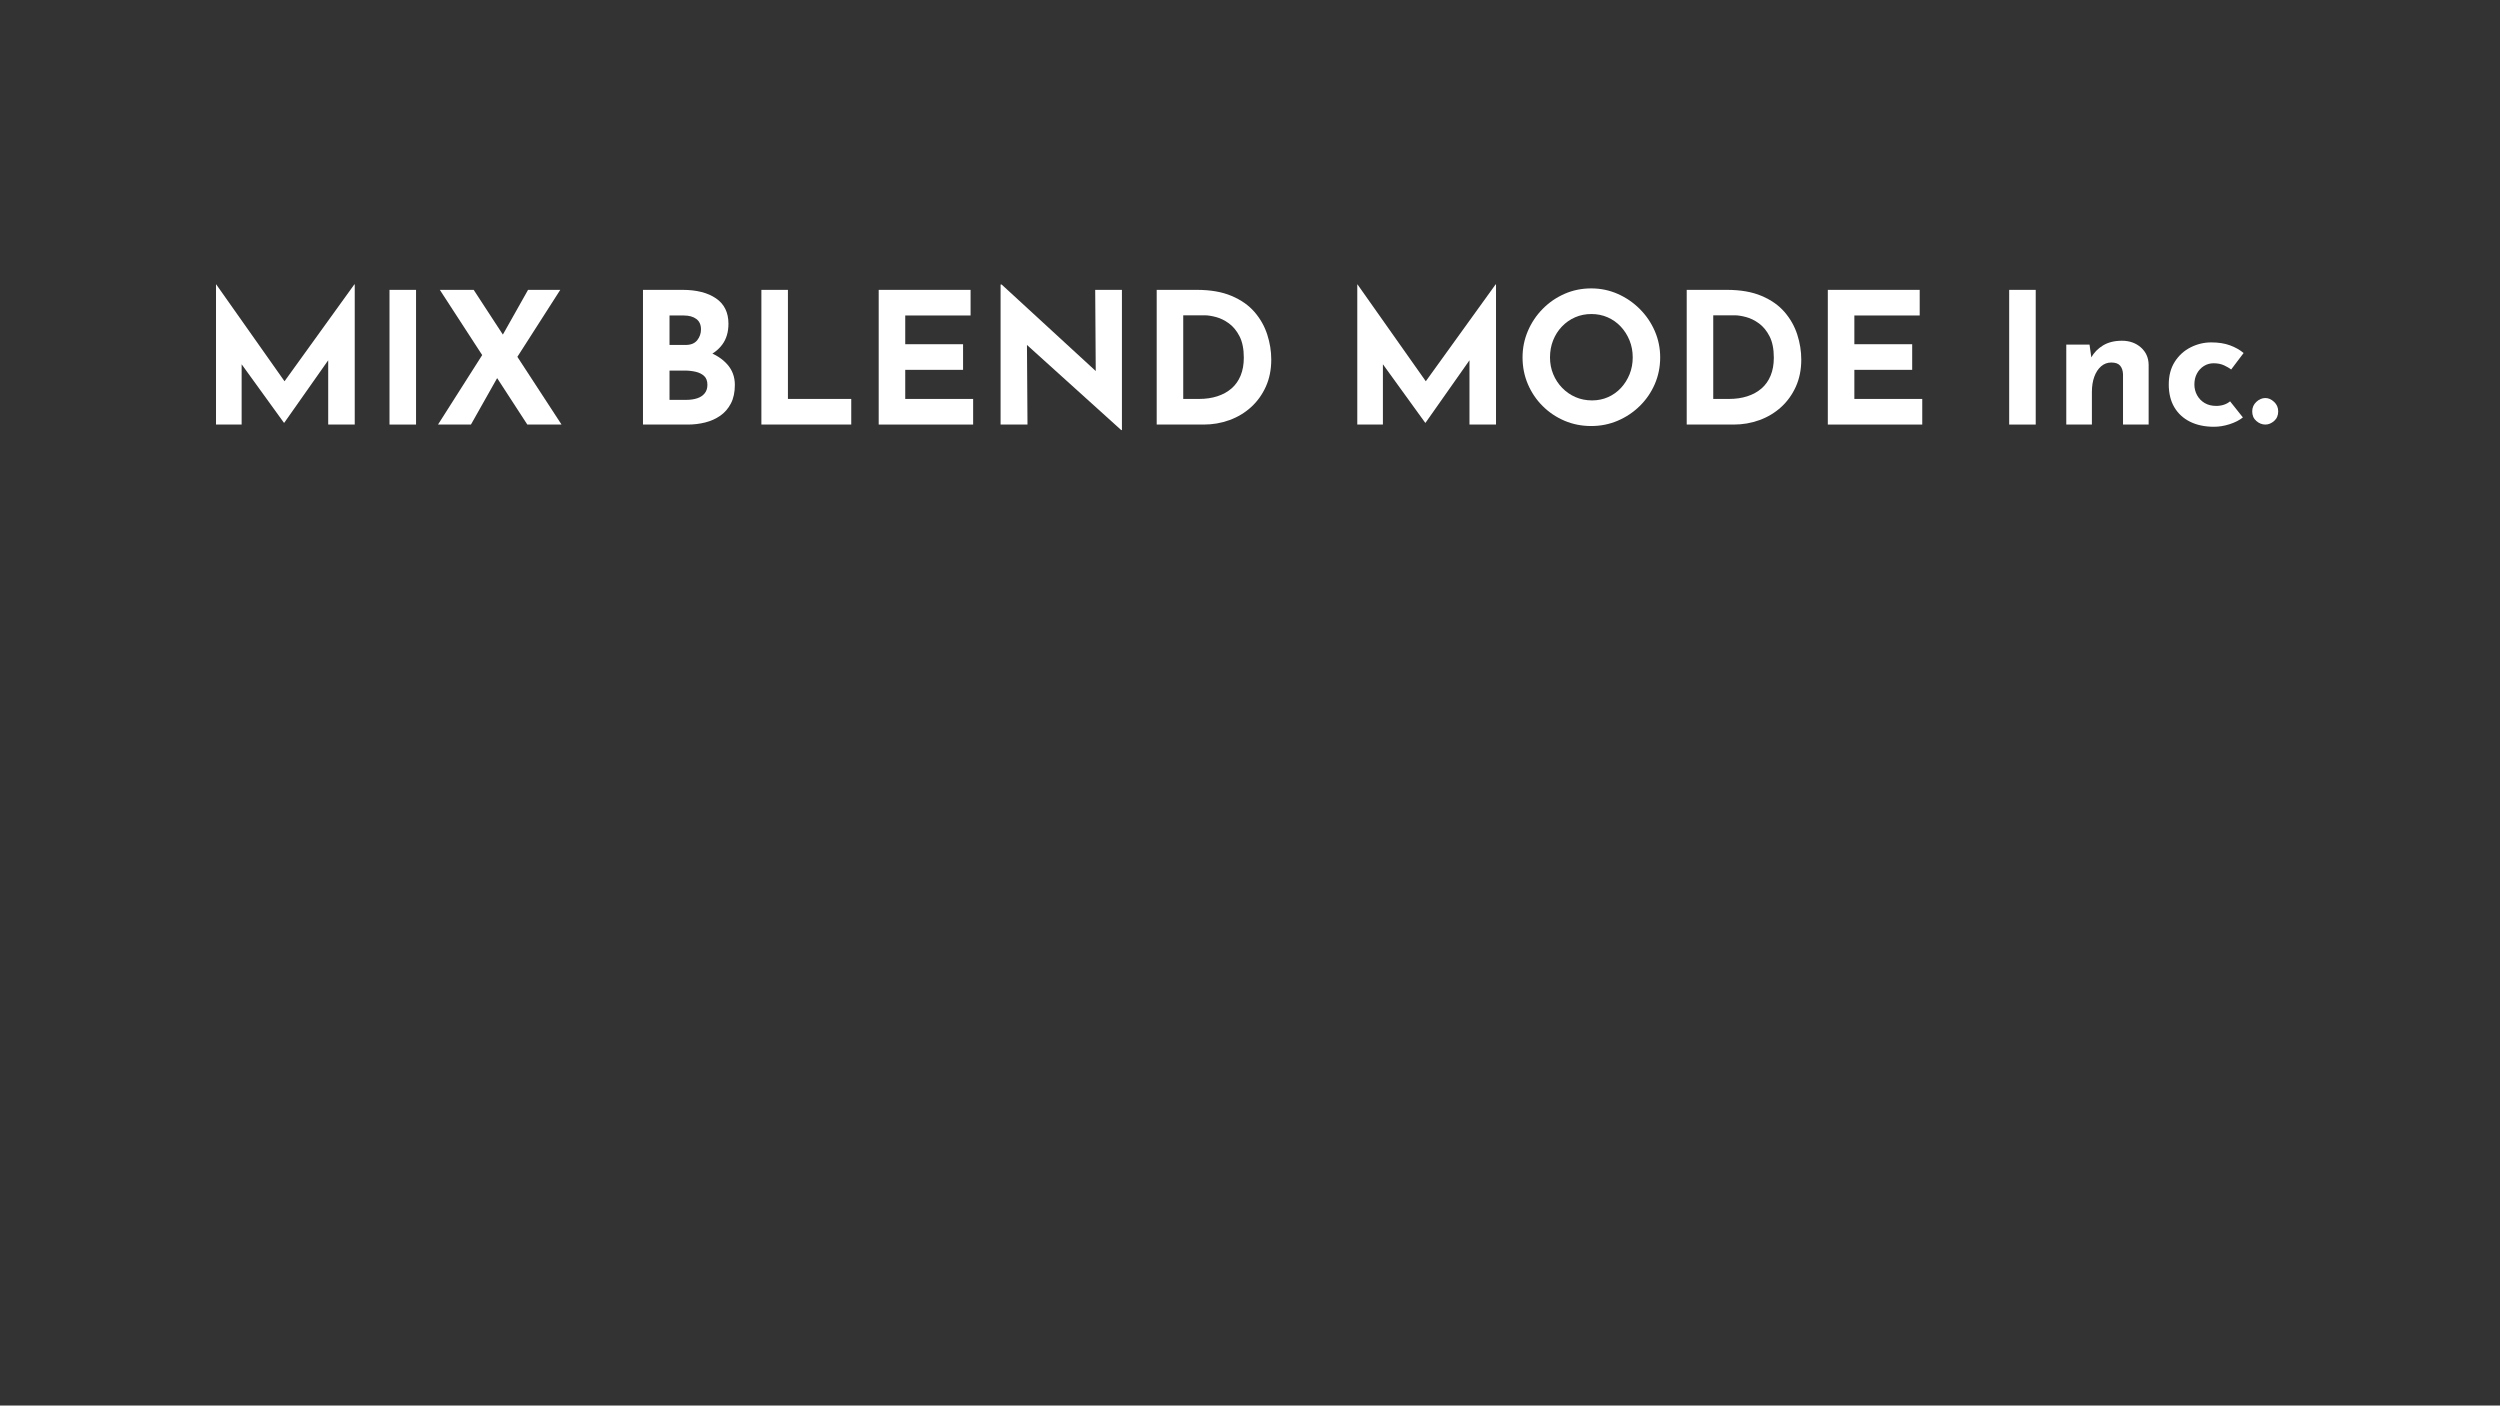<?xml version="1.0" encoding="utf-8"?>
<!-- Generator: Adobe Illustrator 25.2.3, SVG Export Plug-In . SVG Version: 6.00 Build 0)  -->
<svg version="1.1" id="レイヤー_1" xmlns="http://www.w3.org/2000/svg" xmlns:xlink="http://www.w3.org/1999/xlink" x="0px"
	 y="0px" width="1366px" height="768px" viewBox="0 0 1366 768" enable-background="new 0 0 1366 768" xml:space="preserve">
<rect x="0" y="0" width="1366" height="768" fill="#333333" stroke="none"/>
<g>
	<path fill="#FFFFFF" d="M118.026,231.982v-76.6h0.1l40.9,58l-6.2-1.4l40.8-56.6h0.2v76.6h-14.5v-43.9l0.9,7.5l-24.9,35.4h-0.2
		l-25.6-35.4l2.5-6.9v43.3H118.026z"/>
	<path fill="#FFFFFF" d="M212.826,158.382h14.5v73.6h-14.5V158.382z"/>
	<path fill="#FFFFFF" d="M239.325,231.982l26.2-41.2l6.8,14.6l-15,26.6H239.325z M240.325,158.382h18.5l48,73.6h-18.7
		L240.325,158.382z M273.325,185.382l15.2-27h17.6l-25.3,39.5L273.325,185.382z"/>
	<path fill="#FFFFFF" d="M372.924,158.382c7.666,0,13.766,1.55,18.3,4.65c4.533,3.1,6.8,7.717,6.8,13.85
		c0,4.535-1.117,8.317-3.35,11.35c-2.234,3.034-5.267,5.3-9.1,6.8c-3.834,1.5-8.217,2.25-13.15,2.25l-2.3-7.8
		c6.066,0,11.45,0.834,16.15,2.5c4.7,1.667,8.416,4.05,11.15,7.15c2.733,3.1,4.1,6.817,4.1,11.15c0,4-0.717,7.385-2.15,10.15
		c-1.434,2.767-3.367,5-5.8,6.7c-2.435,1.7-5.185,2.935-8.25,3.7c-3.067,0.767-6.234,1.15-9.5,1.15h-24.5v-73.6H372.924z
		 M374.624,188.482c2.866,0,4.983-0.866,6.35-2.6c1.366-1.733,2.05-3.7,2.05-5.9c0-2.533-0.85-4.433-2.55-5.7
		c-1.7-1.266-3.984-1.9-6.85-1.9h-7.8v16.1H374.624z M375.124,218.482c2.133,0,4.066-0.283,5.8-0.85c1.733-0.565,3.1-1.465,4.1-2.7
		c1-1.233,1.5-2.783,1.5-4.65c0-2.133-0.6-3.75-1.8-4.85c-1.2-1.1-2.75-1.866-4.65-2.3c-1.9-0.433-3.884-0.65-5.95-0.65h-8.3v16
		H375.124z"/>
	<path fill="#FFFFFF" d="M416.022,158.382h14.5v59.6h34.6v14h-49.1V158.382z"/>
	<path fill="#FFFFFF" d="M480.121,158.382h50.2v14h-35.7v15.7h31.6v14h-31.6v15.9h37.1v14h-51.6V158.382z"/>
	<path fill="#FFFFFF" d="M612.62,234.982l-55.801-50.4l4.301,2.4l0.3,45h-14.7v-76.5h0.6l54.601,50.2l-3.2-1.4l-0.3-45.9h14.6v76.6
		H612.62z"/>
	<path fill="#FFFFFF" d="M632.02,231.982v-73.6h22c7.4,0,13.7,1.1,18.9,3.3c5.199,2.2,9.383,5.134,12.55,8.8
		c3.165,3.667,5.482,7.767,6.95,12.3c1.465,4.535,2.199,9.1,2.199,13.7c0,5.467-0.984,10.384-2.949,14.75
		c-1.968,4.367-4.65,8.1-8.051,11.2c-3.399,3.1-7.334,5.467-11.8,7.1c-4.467,1.635-9.2,2.45-14.2,2.45H632.02z M646.52,217.982h8.6
		c3.666,0,7-0.483,10-1.45c3-0.965,5.583-2.383,7.75-4.25c2.166-1.865,3.833-4.215,5-7.05c1.166-2.833,1.75-6.083,1.75-9.75
		c0-4.8-0.784-8.716-2.35-11.75c-1.567-3.033-3.5-5.383-5.8-7.05c-2.3-1.666-4.65-2.816-7.05-3.45c-2.4-0.633-4.435-0.95-6.101-0.95
		h-11.8V217.982z"/>
	<path fill="#FFFFFF" d="M741.619,231.982v-76.6h0.1l40.9,58l-6.2-1.4l40.8-56.6h0.2v76.6h-14.5v-43.9l0.9,7.5l-24.9,35.4h-0.2
		l-25.6-35.4l2.5-6.9v43.3H741.619z"/>
	<path fill="#FFFFFF" d="M831.919,195.282c0-5.065,0.966-9.865,2.9-14.4c1.933-4.533,4.615-8.55,8.05-12.05
		c3.433-3.5,7.415-6.25,11.95-8.25c4.532-2,9.399-3,14.6-3c5.133,0,9.966,1,14.5,3c4.533,2,8.55,4.75,12.05,8.25
		s6.233,7.517,8.2,12.05c1.966,4.535,2.95,9.334,2.95,14.4c0,5.2-0.984,10.067-2.95,14.6c-1.967,4.535-4.7,8.517-8.2,11.95
		c-3.5,3.434-7.517,6.117-12.05,8.05c-4.534,1.935-9.367,2.9-14.5,2.9c-5.2,0-10.067-0.965-14.6-2.9
		c-4.535-1.933-8.518-4.616-11.95-8.05c-3.435-3.433-6.117-7.416-8.05-11.95C832.885,205.35,831.919,200.482,831.919,195.282z
		 M846.919,195.282c0,3.268,0.583,6.317,1.75,9.15c1.166,2.834,2.8,5.334,4.9,7.5c2.1,2.167,4.532,3.85,7.3,5.05
		c2.766,1.2,5.782,1.8,9.05,1.8c3.133,0,6.05-0.6,8.75-1.8s5.05-2.883,7.05-5.05c2-2.166,3.565-4.666,4.7-7.5
		c1.133-2.833,1.7-5.883,1.7-9.15c0-3.333-0.585-6.433-1.75-9.3c-1.167-2.866-2.768-5.383-4.8-7.55
		c-2.035-2.166-4.418-3.85-7.15-5.05c-2.734-1.2-5.7-1.8-8.9-1.8c-3.199,0-6.167,0.6-8.899,1.8c-2.734,1.2-5.135,2.884-7.2,5.05
		c-2.067,2.167-3.667,4.684-4.8,7.55C847.484,188.85,846.919,191.95,846.919,195.282z"/>
	<path fill="#FFFFFF" d="M921.618,231.982v-73.6h22c7.4,0,13.7,1.1,18.9,3.3c5.199,2.2,9.383,5.134,12.55,8.8
		c3.165,3.667,5.482,7.767,6.95,12.3c1.465,4.535,2.199,9.1,2.199,13.7c0,5.467-0.984,10.384-2.949,14.75
		c-1.968,4.367-4.65,8.1-8.051,11.2c-3.399,3.1-7.334,5.467-11.8,7.1c-4.467,1.635-9.2,2.45-14.2,2.45H921.618z M936.118,217.982
		h8.6c3.666,0,7-0.483,10-1.45c3-0.965,5.583-2.383,7.75-4.25c2.166-1.865,3.833-4.215,5-7.05c1.166-2.833,1.75-6.083,1.75-9.75
		c0-4.8-0.784-8.716-2.35-11.75c-1.567-3.033-3.5-5.383-5.8-7.05c-2.3-1.666-4.65-2.816-7.05-3.45c-2.4-0.633-4.435-0.95-6.101-0.95
		h-11.8V217.982z"/>
	<path fill="#FFFFFF" d="M998.718,158.382h50.2v14h-35.7v15.7h31.6v14h-31.6v15.9h37.1v14h-51.6V158.382z"/>
	<path fill="#FFFFFF" d="M1097.816,158.382h14.5v73.6h-14.5V158.382z"/>
	<path fill="#FFFFFF" d="M1141.716,188.282l1.1,7.8l-0.2-0.7c1.533-2.733,3.7-4.95,6.5-6.65s6.233-2.55,10.3-2.55
		c4.133,0,7.583,1.217,10.351,3.65c2.766,2.434,4.183,5.584,4.25,9.45v32.7h-14v-27.5c-0.067-1.933-0.585-3.483-1.55-4.65
		c-0.968-1.166-2.585-1.75-4.851-1.75c-2.134,0-4,0.7-5.6,2.1c-1.601,1.4-2.835,3.3-3.7,5.7c-0.867,2.4-1.3,5.167-1.3,8.3v17.8h-14
		v-43.7H1141.716z"/>
	<path fill="#FFFFFF" d="M1225.515,228.083c-1.935,1.534-4.35,2.767-7.25,3.7c-2.899,0.933-5.75,1.4-8.55,1.4
		c-5,0-9.35-0.917-13.05-2.75c-3.7-1.833-6.567-4.466-8.601-7.9c-2.034-3.433-3.05-7.583-3.05-12.45c0-4.866,1.101-9.016,3.3-12.45
		c2.2-3.433,5.083-6.05,8.65-7.85c3.565-1.8,7.315-2.7,11.25-2.7c3.933,0,7.35,0.534,10.25,1.6c2.9,1.067,5.383,2.467,7.45,4.2
		l-6.8,9c-0.935-0.733-2.218-1.483-3.851-2.25c-1.634-0.766-3.55-1.15-5.75-1.15c-1.935,0-3.7,0.5-5.3,1.5s-2.867,2.367-3.8,4.1
		c-0.935,1.734-1.4,3.734-1.4,6c0,2.134,0.5,4.1,1.5,5.9s2.383,3.217,4.15,4.25c1.766,1.034,3.85,1.55,6.25,1.55
		c1.532,0,2.95-0.215,4.25-0.65c1.3-0.433,2.415-1.05,3.35-1.85L1225.515,228.083z"/>
	<path fill="#FFFFFF" d="M1232.863,219.583c1.5-1.4,3.15-2.1,4.95-2.1c1.665,0,3.25,0.7,4.75,2.1s2.25,3.134,2.25,5.2
		c0,2.2-0.75,3.95-2.25,5.25c-1.5,1.3-3.085,1.95-4.75,1.95c-1.8,0-3.45-0.65-4.95-1.95c-1.5-1.3-2.25-3.05-2.25-5.25
		C1230.613,222.717,1231.363,220.982,1232.863,219.583z"/>
</g>
</svg>
